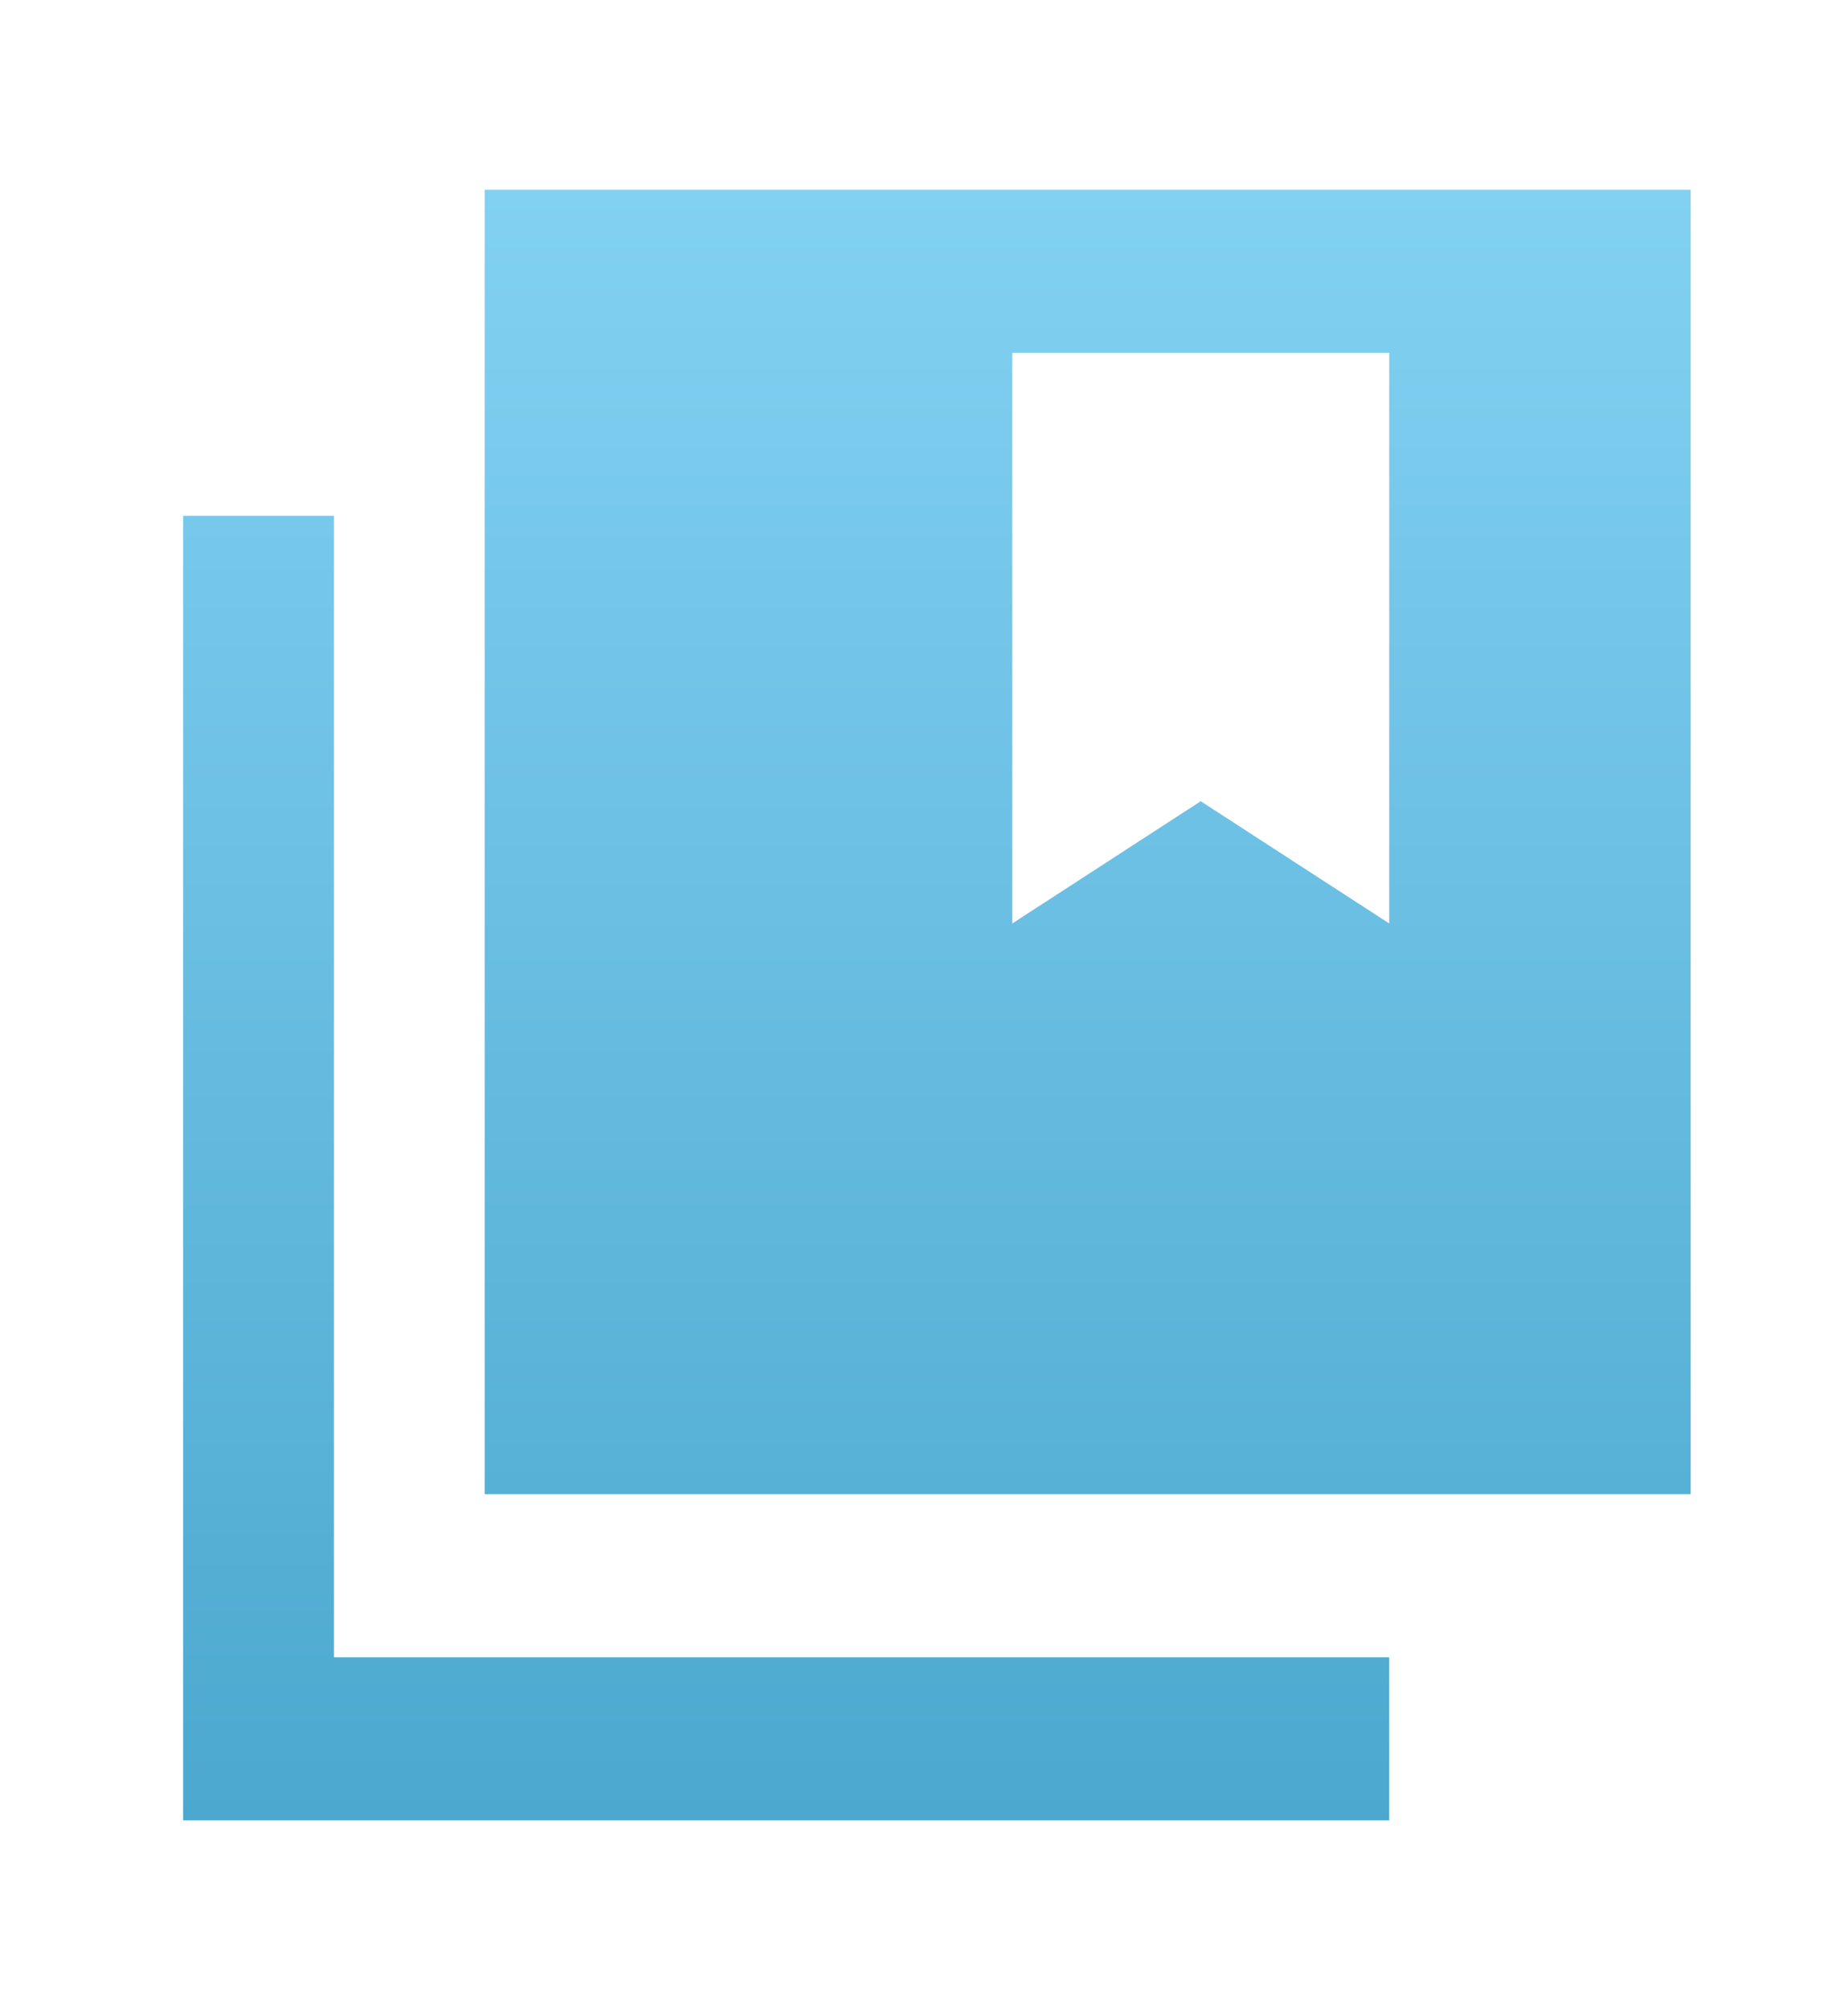 <svg width="23" height="25" viewBox="0 0 23 25" fill="none" xmlns="http://www.w3.org/2000/svg">
<path d="M6.032 18.591V2.36H21.042V18.591H6.032ZM2.279 22.649V6.418H4.156V20.62H17.29V22.649H2.279ZM12.599 4.389V11.49L14.944 9.969L17.29 11.49V4.389H12.599Z" fill="url(#paint0_linear_825_449)"/>
<defs>
<linearGradient id="paint0_linear_825_449" x1="11.733" y1="22.649" x2="11.733" y2="2.36" gradientUnits="userSpaceOnUse">
<stop stop-color="#4CA8CF"/>
<stop offset="1" stop-color="#82D1F2"/>
</linearGradient>
</defs>
</svg>
